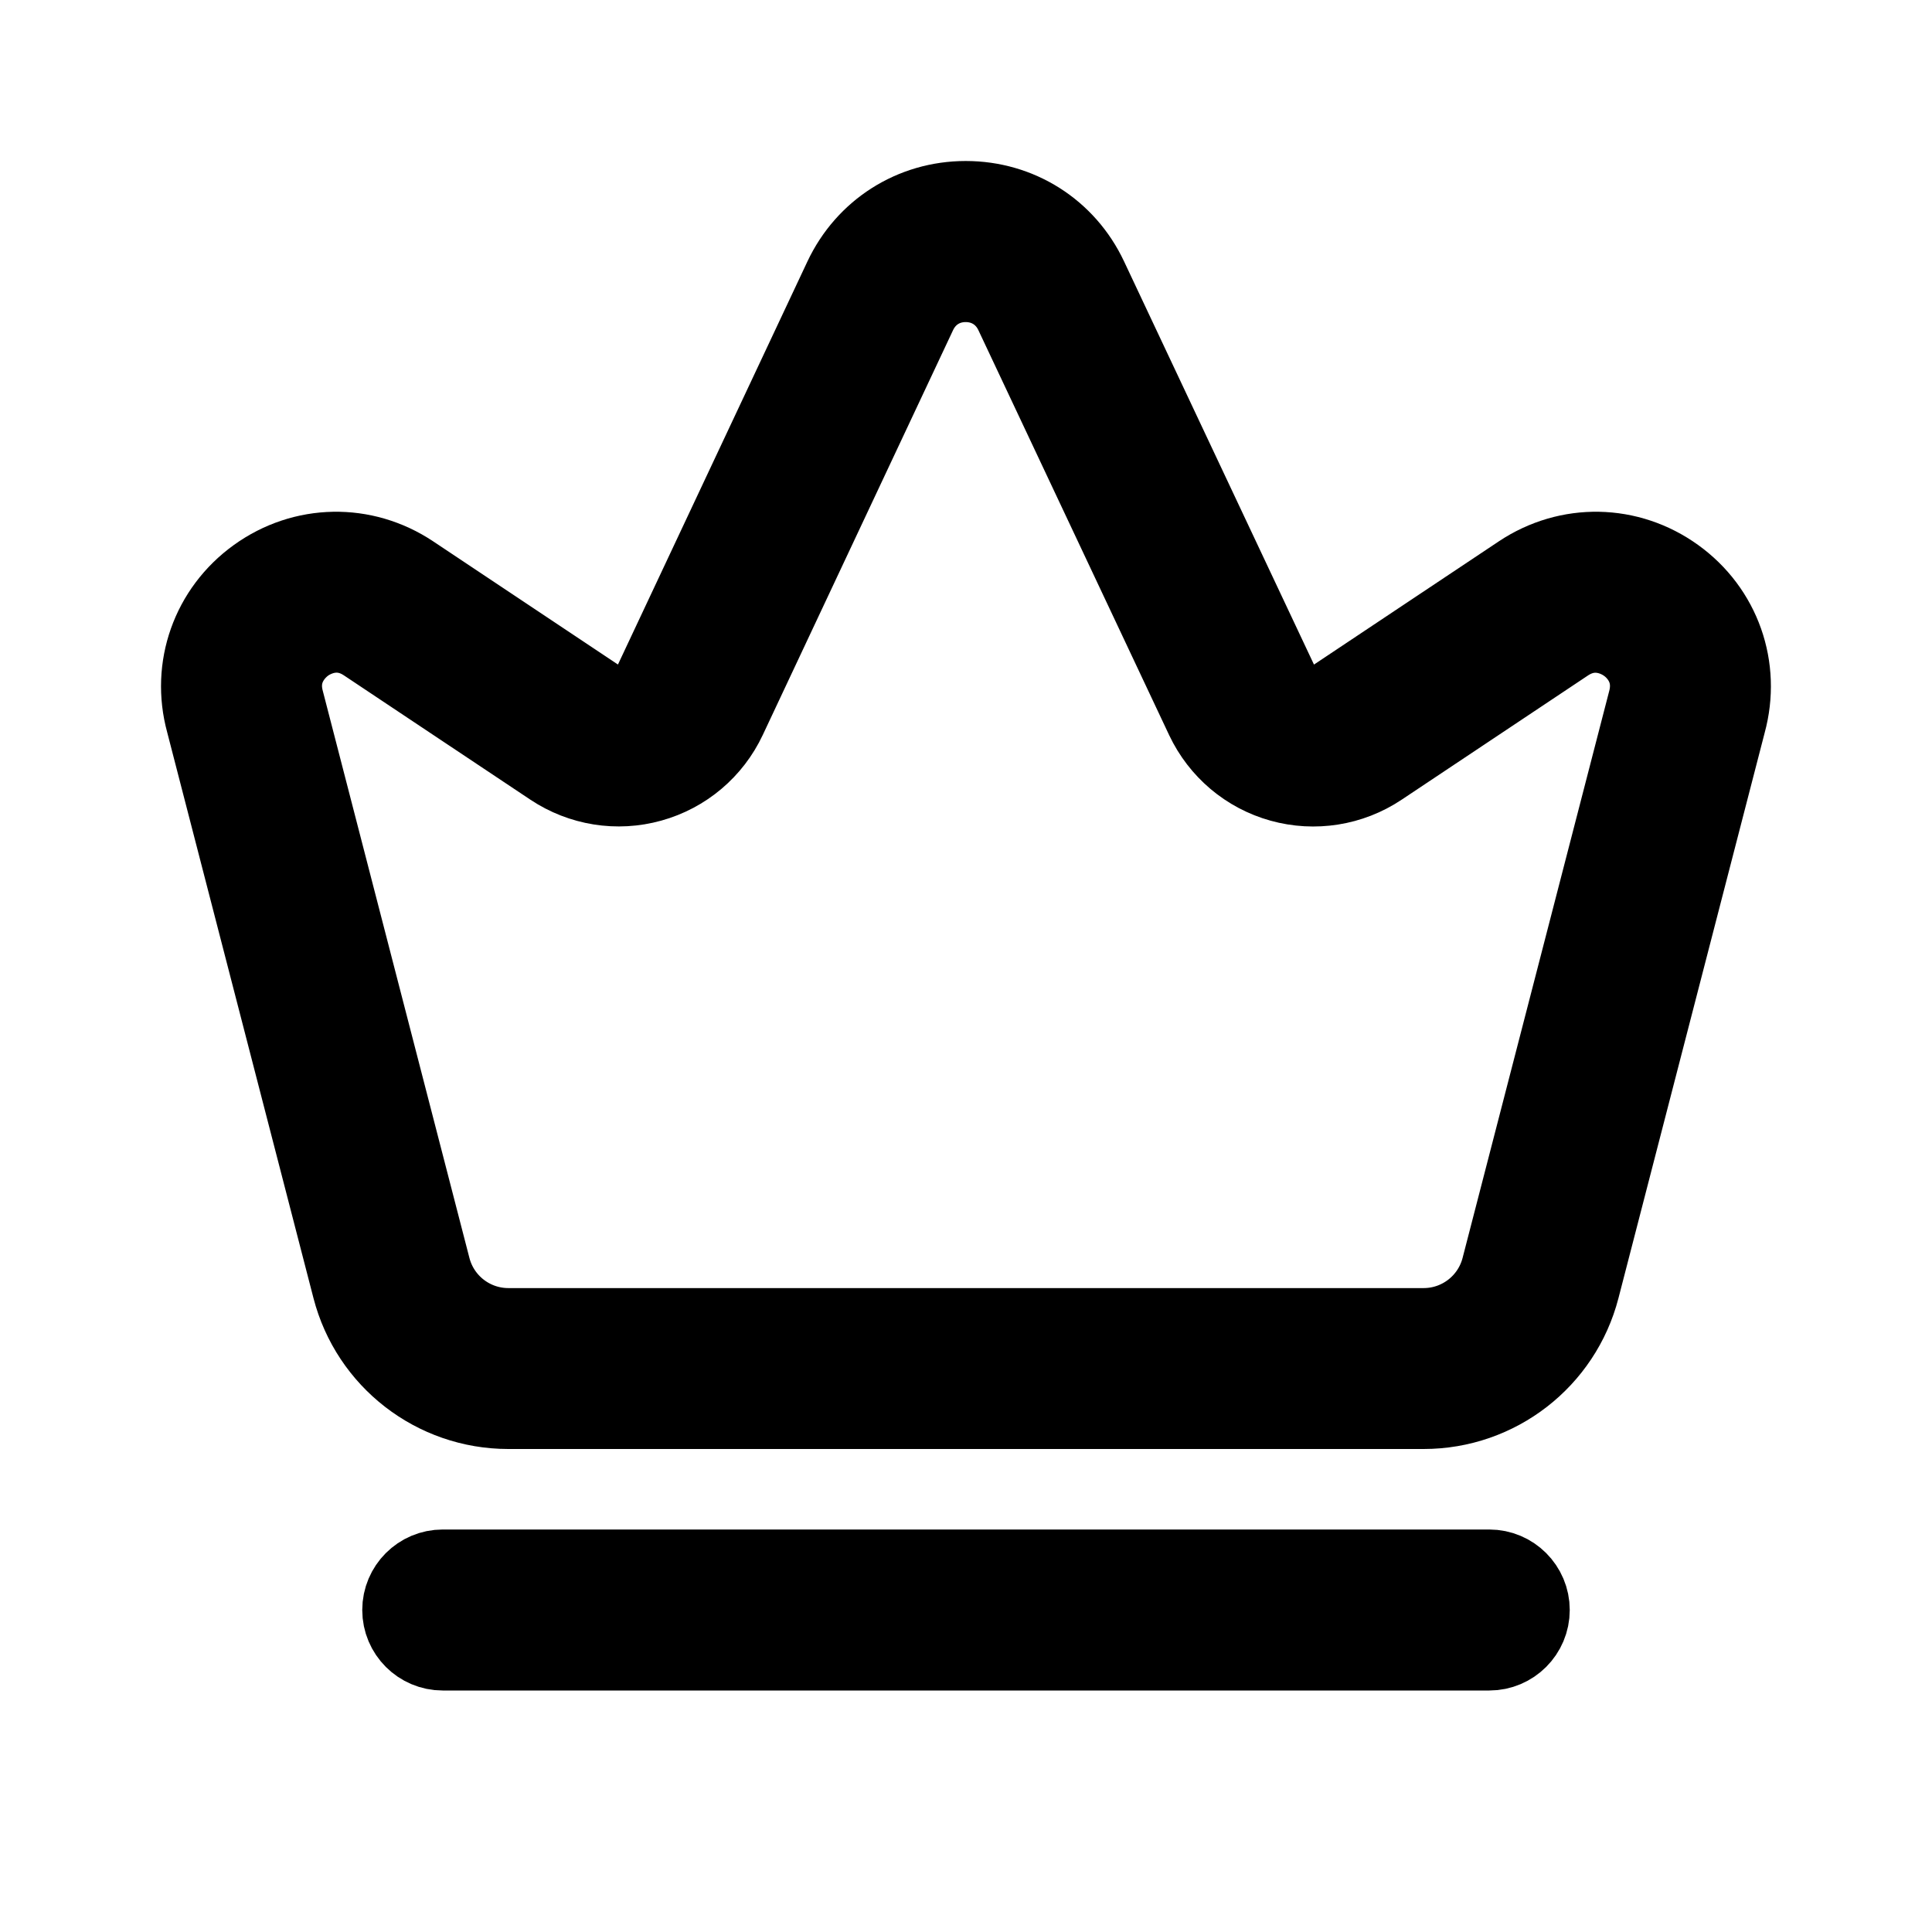 <svg viewBox="0 0 24 24" fill="currentColor" stroke="currentColor" xmlns="http://www.w3.org/2000/svg">
<path d="M20.803 7.176C20.231 6.764 19.483 6.75 18.896 7.141L16.58 8.685C16.462 8.764 16.32 8.785 16.186 8.748C16.05 8.71 15.942 8.619 15.881 8.491L13.511 3.46C13.232 2.867 12.652 2.5 11.997 2.5C11.997 2.5 11.997 2.5 11.996 2.5C11.341 2.5 10.761 2.869 10.482 3.462L8.118 8.491C8.058 8.619 7.95 8.71 7.814 8.748C7.678 8.786 7.539 8.764 7.42 8.685L5.104 7.141C4.517 6.75 3.769 6.764 3.197 7.176C2.625 7.588 2.376 8.294 2.56 8.968L4.378 16C4.606 16.883 5.402 17.5 6.315 17.5H17.685C18.597 17.5 19.393 16.883 19.621 16.001L21.438 8.975C21.624 8.294 21.375 7.588 20.803 7.176ZM20.472 8.718L18.653 15.751C18.539 16.192 18.141 16.501 17.685 16.501H6.315C5.859 16.501 5.461 16.193 5.347 15.751L3.527 8.712C3.413 8.294 3.694 8.052 3.783 7.988C3.839 7.947 3.988 7.856 4.181 7.856C4.292 7.856 4.418 7.886 4.55 7.974L6.866 9.518C7.224 9.756 7.667 9.828 8.082 9.712C8.497 9.597 8.84 9.307 9.023 8.917L11.387 3.888C11.501 3.646 11.728 3.501 11.996 3.501C12.264 3.501 12.492 3.646 12.606 3.888L14.976 8.919C15.16 9.308 15.502 9.598 15.917 9.713C16.33 9.828 16.775 9.758 17.133 9.519L19.449 7.975C19.81 7.735 20.129 7.925 20.217 7.989C20.307 8.052 20.588 8.293 20.472 8.718ZM19 20C19 20.276 18.776 20.5 18.5 20.5H5.5C5.224 20.5 5 20.276 5 20C5 19.724 5.224 19.5 5.5 19.5H18.5C18.776 19.5 19 19.724 19 20Z" />
</svg>
